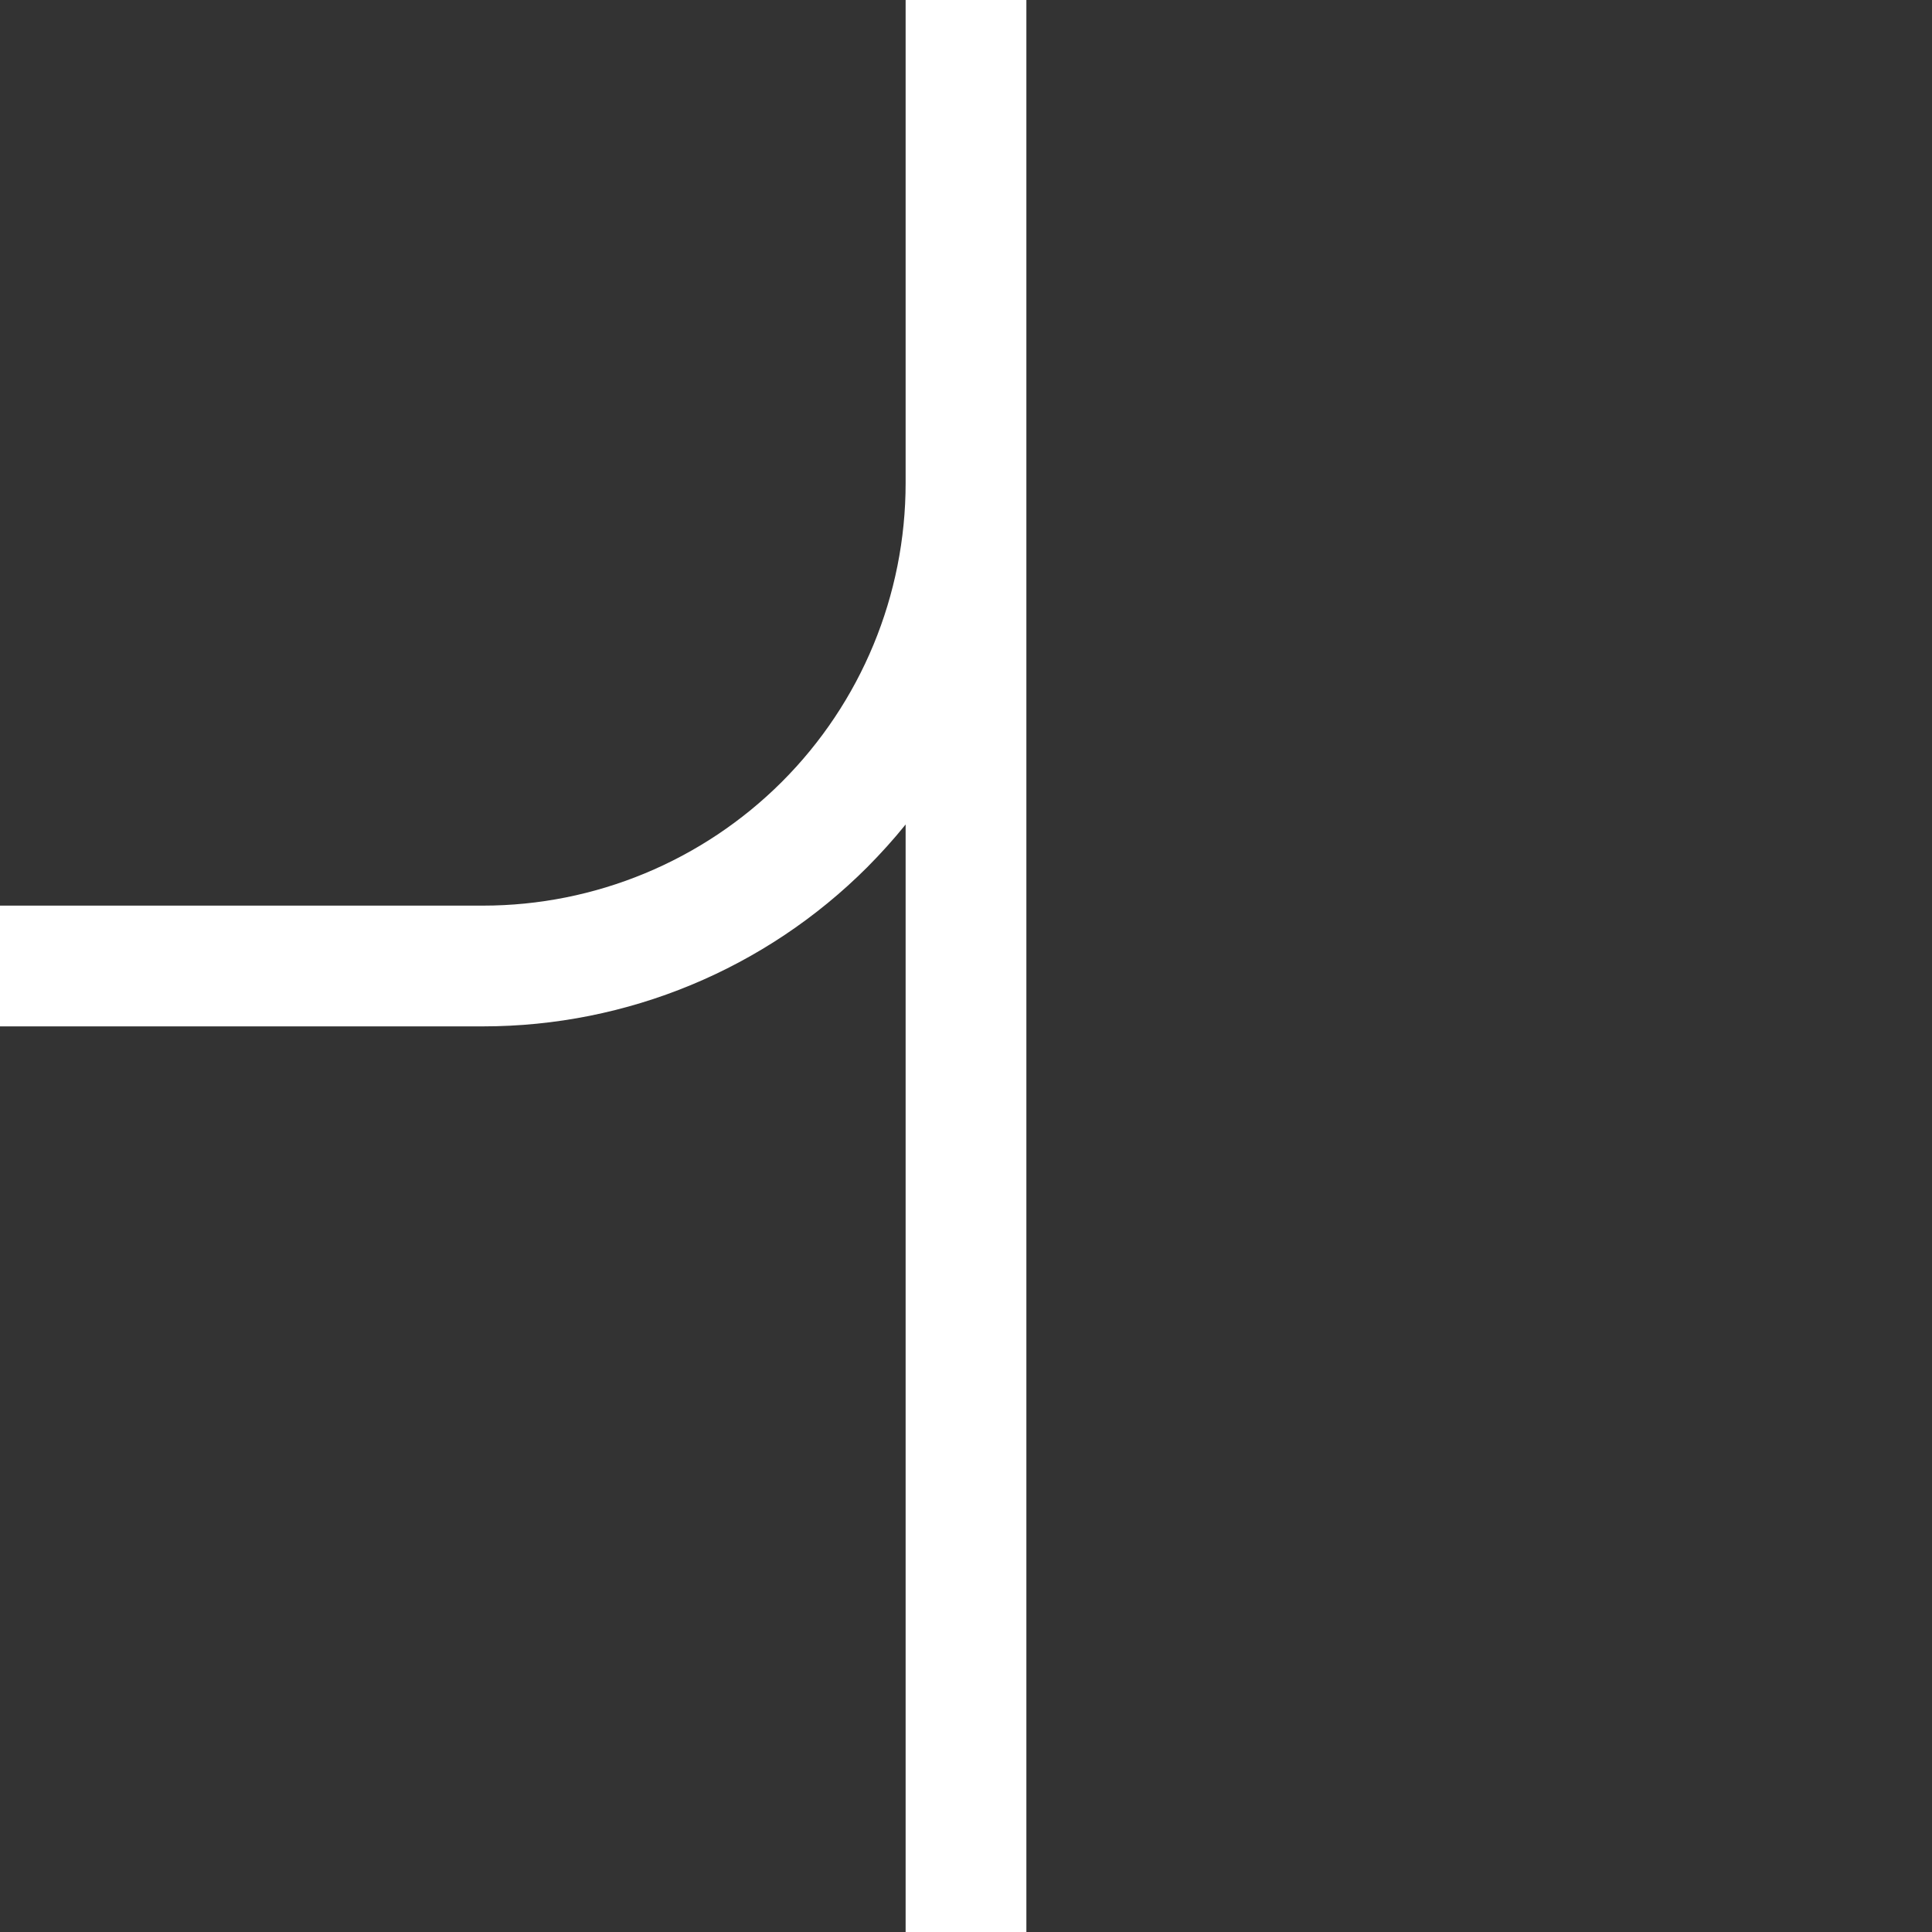 <svg xmlns="http://www.w3.org/2000/svg" width="16" height="16" viewBox="0 0 16 16" fill="#ffffff">
	<rect x="0" y="0" width="16" height="16" fill="#333333" stroke="none"/>
	<path
		d="m8.5 0v16h-1v-9.172c-0.099 0.123-0.206 0.241-0.318 0.354-0.844 0.844-1.988 1.318-3.182 1.318h-4v-1h4c0.928 0 1.818-0.369 2.475-1.025 0.657-0.657 1.025-1.546 1.025-2.475v-4z"
	/>
</svg>
